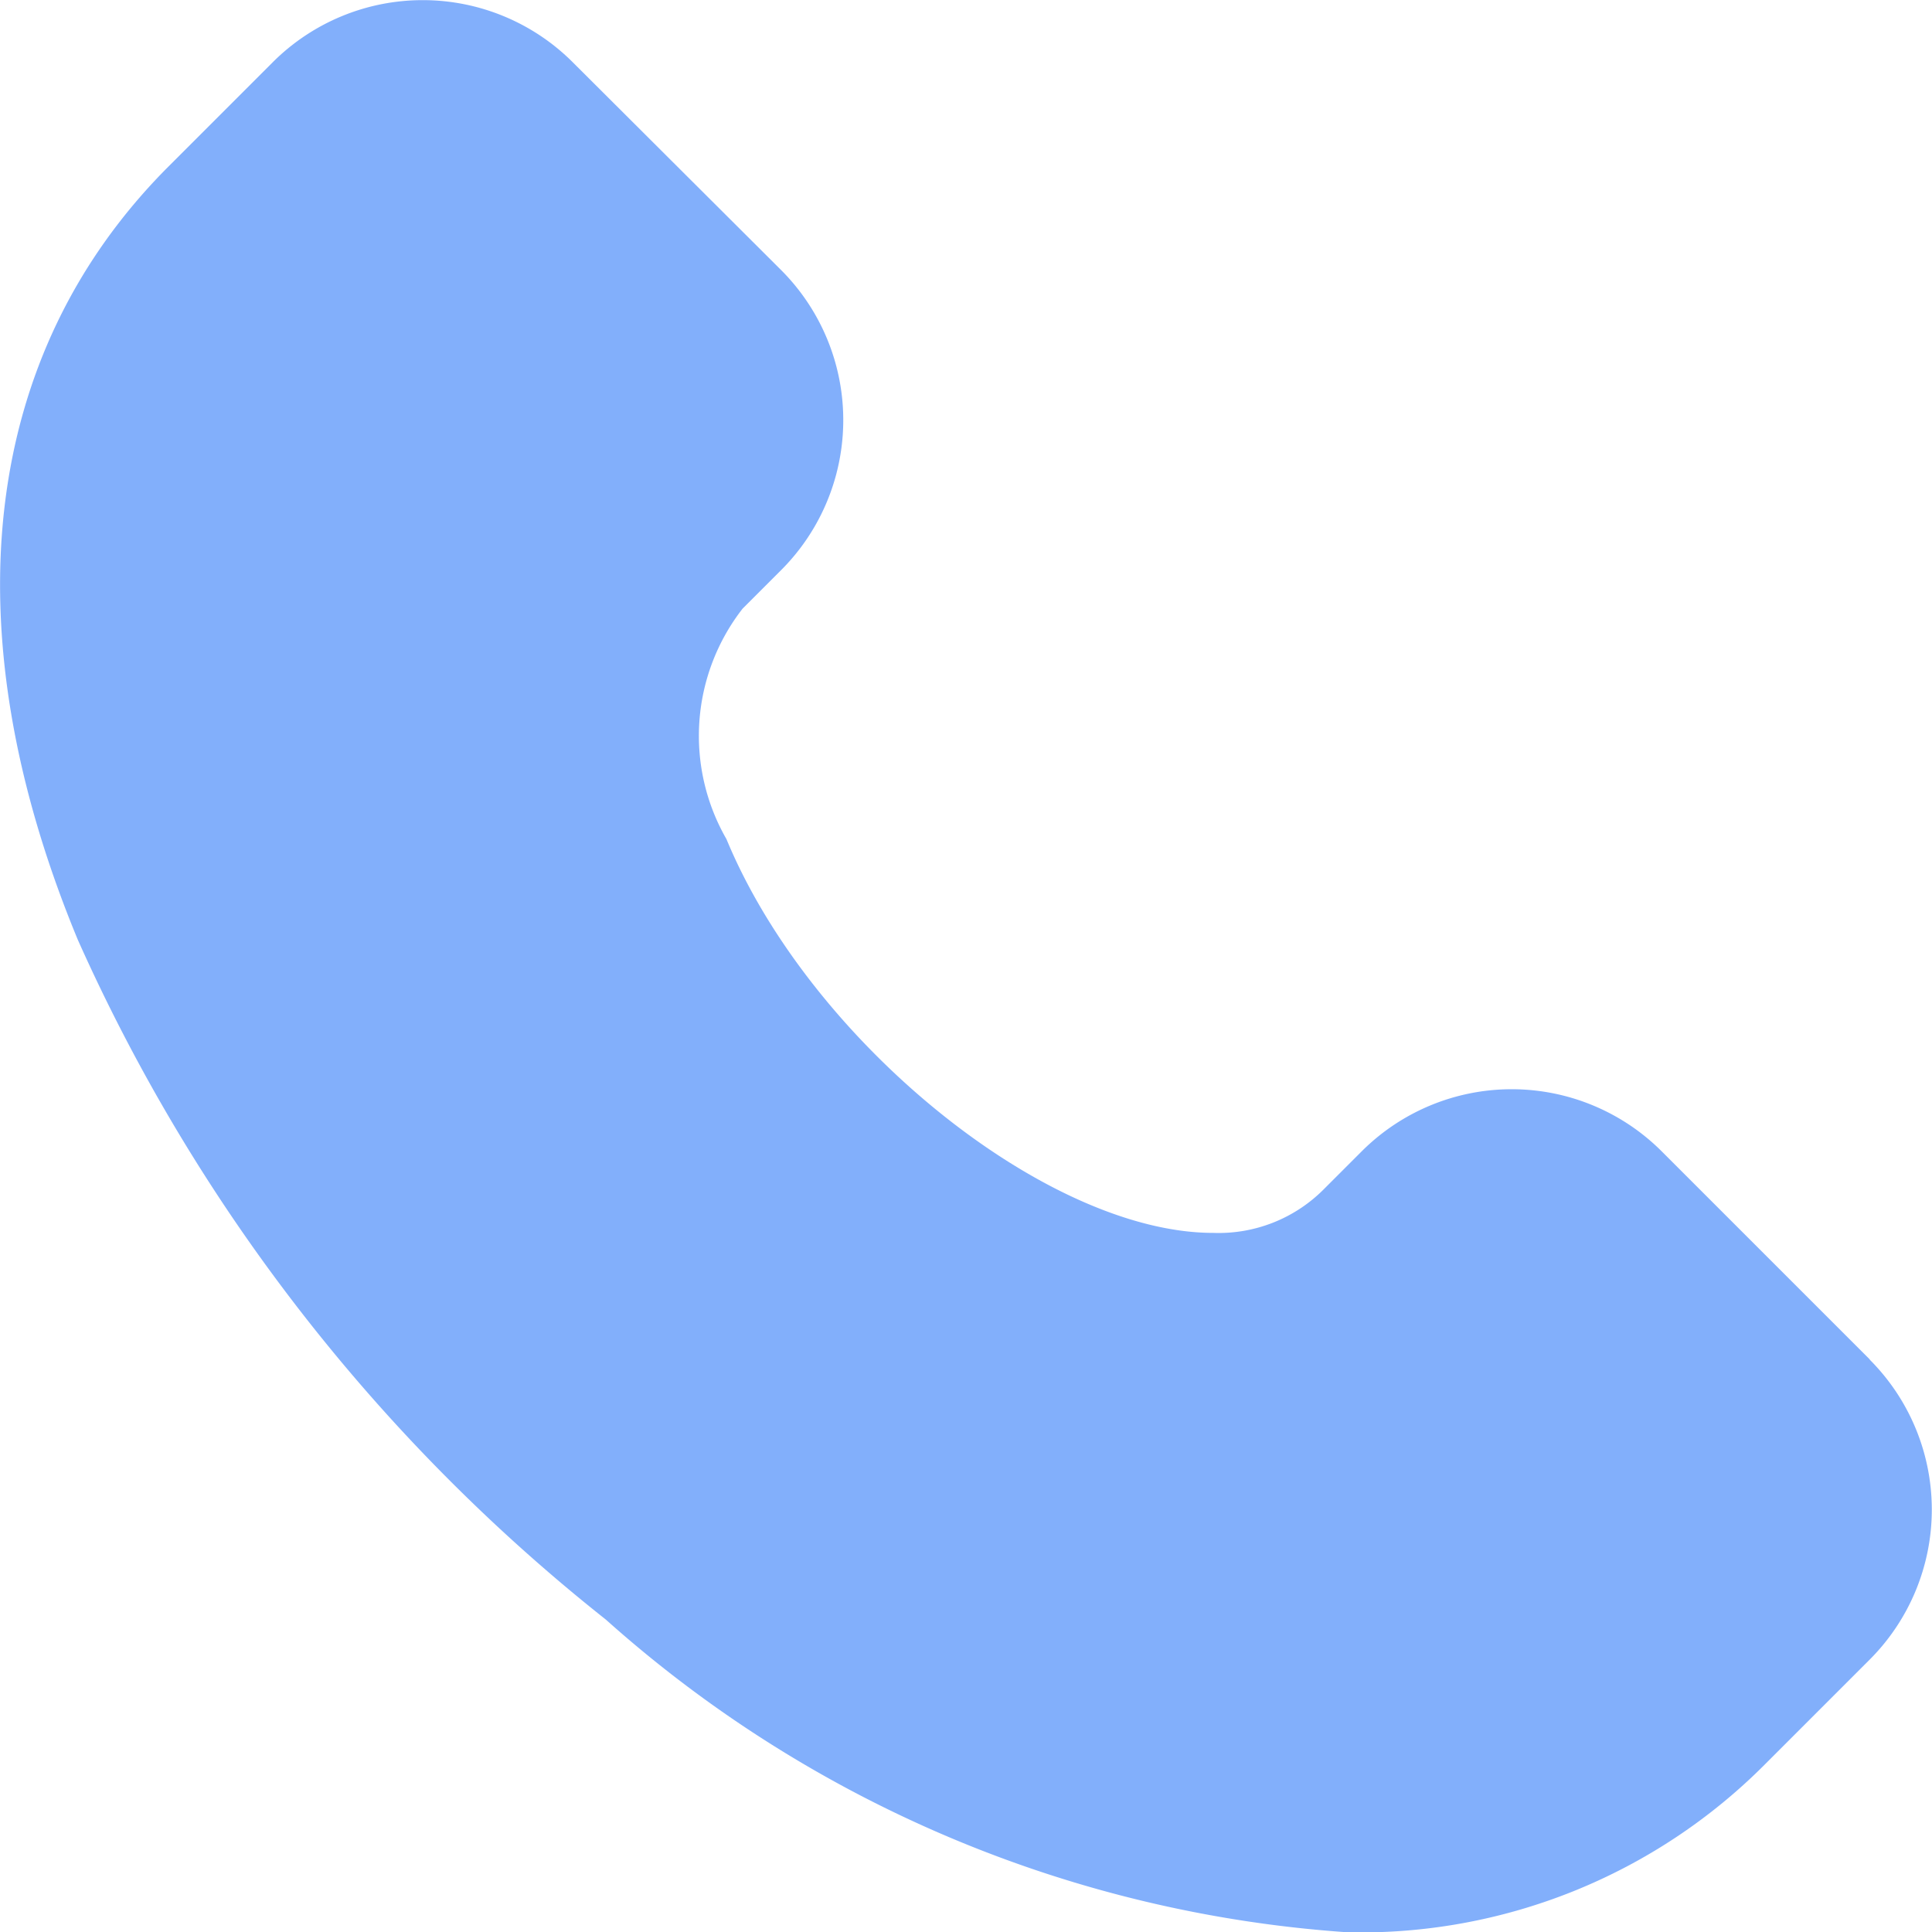 <svg xmlns="http://www.w3.org/2000/svg" width="13.859" height="13.859" viewBox="0 0 13.859 13.859">
  <g id="service-call" opacity="0.5">
    <path id="Path_2520" data-name="Path 2520" d="M13.413,157.734l-1.493-1.493a1.522,1.522,0,0,0-2.152,0l-.274.274a1.063,1.063,0,0,1-.791.311h0c-1.194,0-2.891-1.373-3.492-2.825a1.485,1.485,0,0,1,.116-1.653l.276-.276a1.522,1.522,0,0,0,0-2.153l-1.495-1.491a1.522,1.522,0,0,0-2.151,0l-.747.747c-1.345,1.345-1.577,3.315-.652,5.548A12.96,12.96,0,0,0,4.346,159.6a8.891,8.891,0,0,0,5.319,2.243h0a4.093,4.093,0,0,0,3-1.209l.747-.747a1.522,1.522,0,0,0,0-2.152Z" transform="translate(0 -147.982)" fill="#065ff8"/>
  </g>
</svg>
